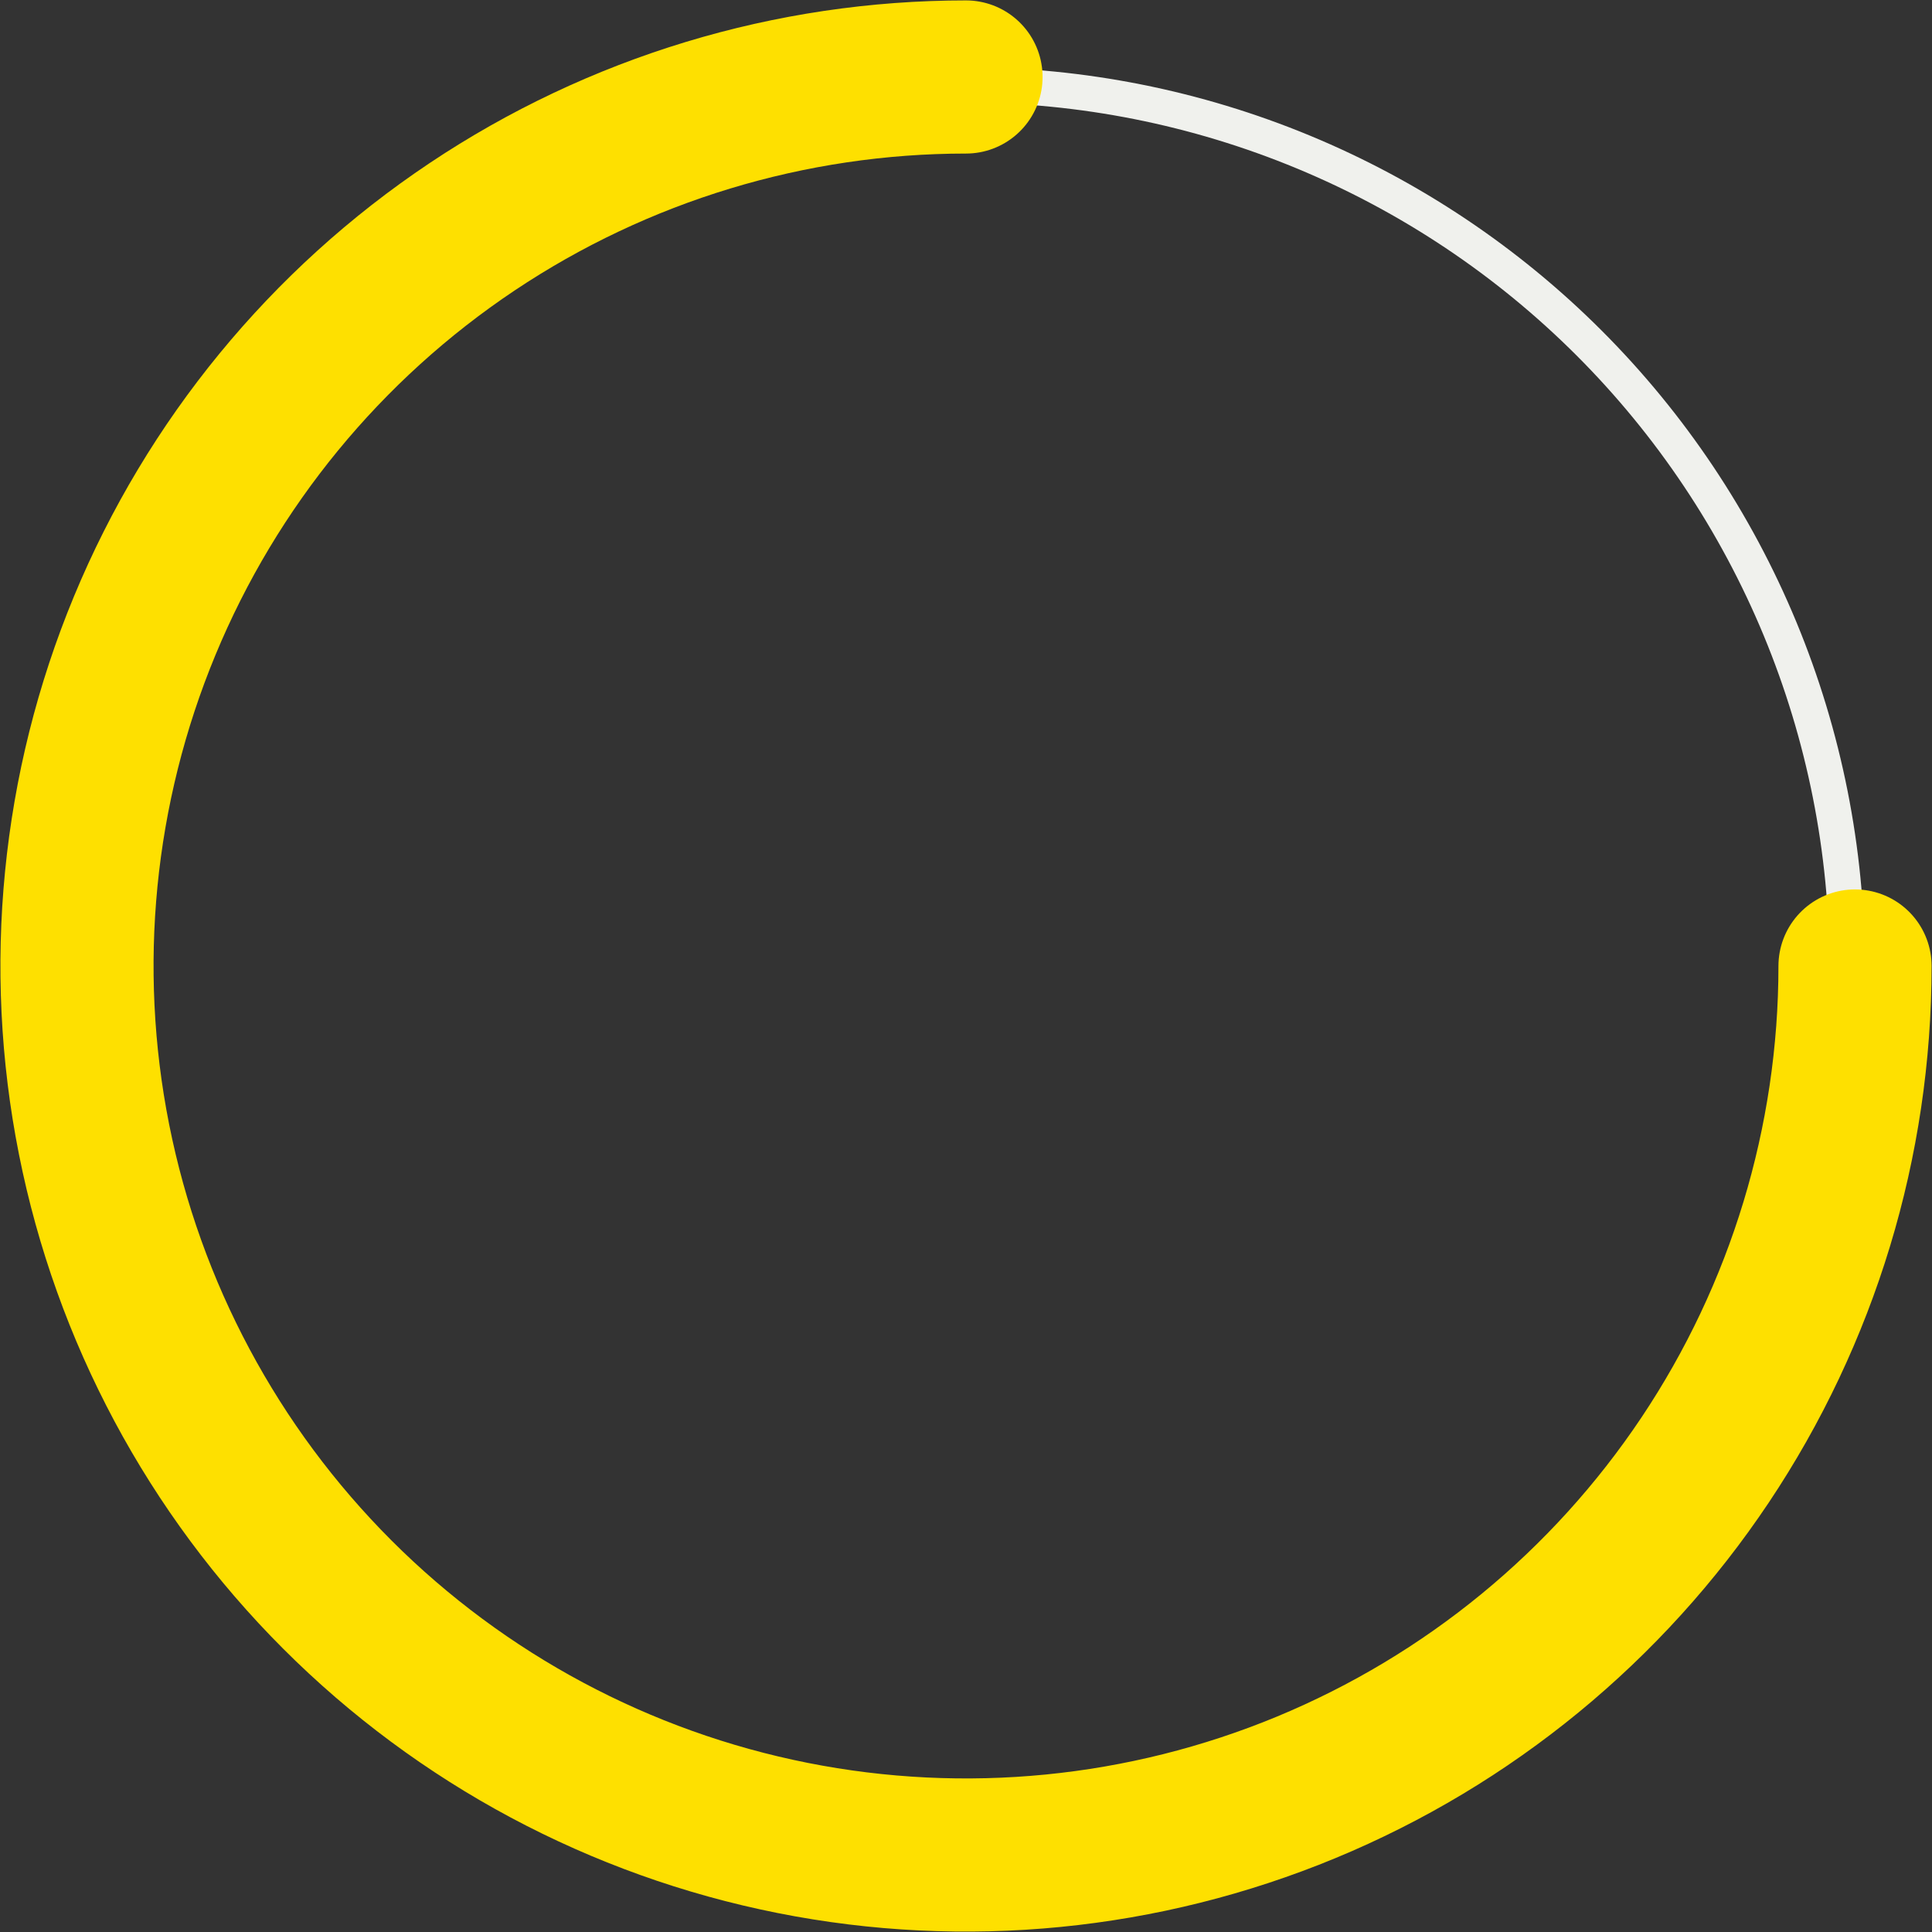 <svg width="164" height="164" viewBox="0 0 164 164" fill="none" xmlns="http://www.w3.org/2000/svg">
<rect x="0" y="0" width="164" height="164" fill="#333333" stroke="none"/>
<path d="M156.795 82C156.795 91.822 154.86 101.548 151.102 110.623C147.343 119.697 141.833 127.942 134.888 134.888C127.943 141.833 119.697 147.343 110.623 151.101C101.548 154.86 91.822 156.795 82 156.795C72.178 156.795 62.452 154.86 53.377 151.101C44.303 147.343 36.058 141.833 29.112 134.888C22.167 127.942 16.657 119.697 12.899 110.623C9.14 101.548 7.205 91.822 7.205 82C7.205 72.178 9.14 62.452 12.899 53.377C16.657 44.303 22.167 36.057 29.112 29.112C36.058 22.167 44.303 16.657 53.377 12.899C62.452 9.14 72.178 7.205 82 7.205C91.822 7.205 101.548 9.14 110.623 12.899C119.697 16.657 127.943 22.167 134.888 29.112C141.833 36.057 147.343 44.303 151.102 53.377C154.86 62.452 156.795 72.178 156.795 82L156.795 82Z" stroke="#F0F1ED" stroke-width="3" stroke-linecap="round"/>
<path d="M157.465 82C157.465 96.926 153.039 111.516 144.747 123.926C136.455 136.336 124.669 146.009 110.879 151.721C97.09 157.432 81.916 158.927 67.278 156.015C52.639 153.103 39.192 145.916 28.638 135.362C18.084 124.808 10.897 111.361 7.985 96.723C5.073 82.084 6.568 66.91 12.28 53.121C17.991 39.331 27.664 27.546 40.074 19.253C52.484 10.961 67.075 6.535 82 6.535" stroke="#FEE000" stroke-width="13" stroke-linecap="round"/>
</svg>
